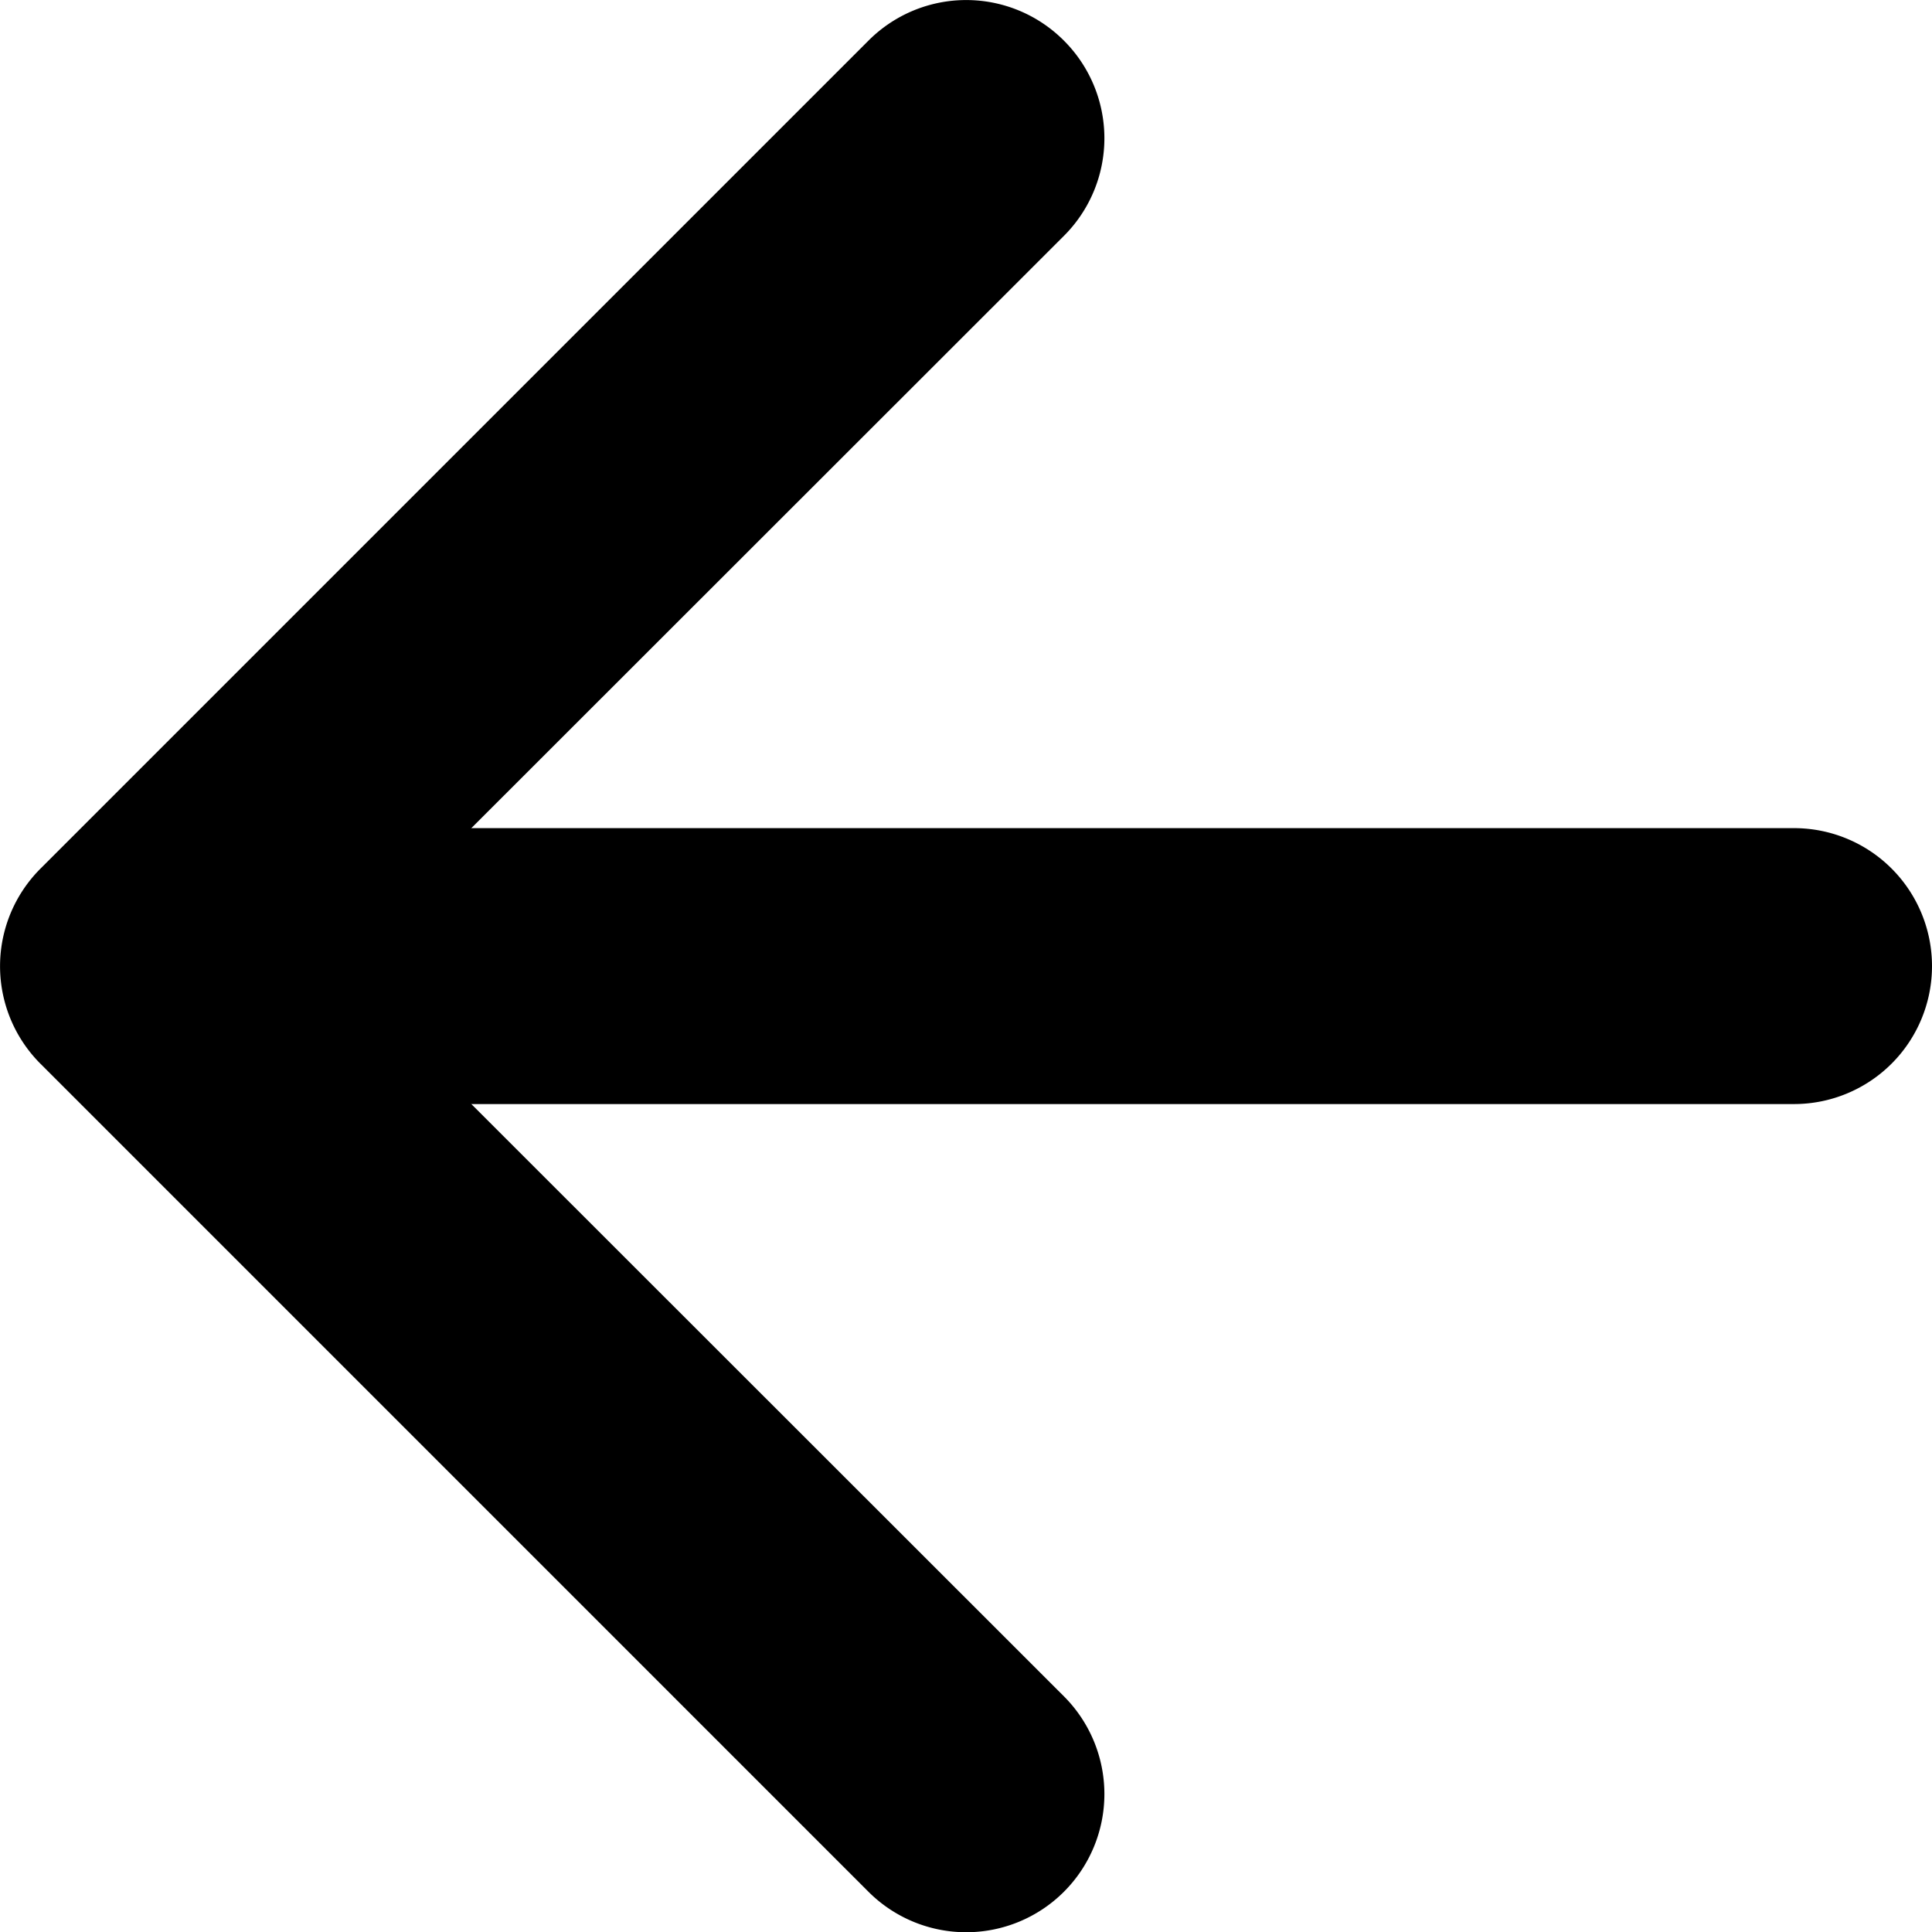 <svg xmlns="http://www.w3.org/2000/svg" width="9.999" height="10" viewBox="0 0 9.999 10">
  <g id="arrow-down-short" transform="translate(9.999) rotate(90)">
    <path id="Path_2856" data-name="Path 2856" d="M.21.21a.714.714,0,0,1,1.011,0L5,3.991,8.779.21A.715.715,0,1,1,9.791,1.221L5.506,5.506a.714.714,0,0,1-1.011,0L.21,1.221A.714.714,0,0,1,.21.21Z" transform="translate(0 4.283)" fill-rule="evenodd"/>
    <path id="Path_2857" data-name="Path 2857" d="M.714,0a.714.714,0,0,1,.714.714V7.855A.714.714,0,0,1,0,7.855V.714A.714.714,0,0,1,.714,0Z" transform="translate(4.286 0)" fill-rule="evenodd"/>
  </g>
</svg>
